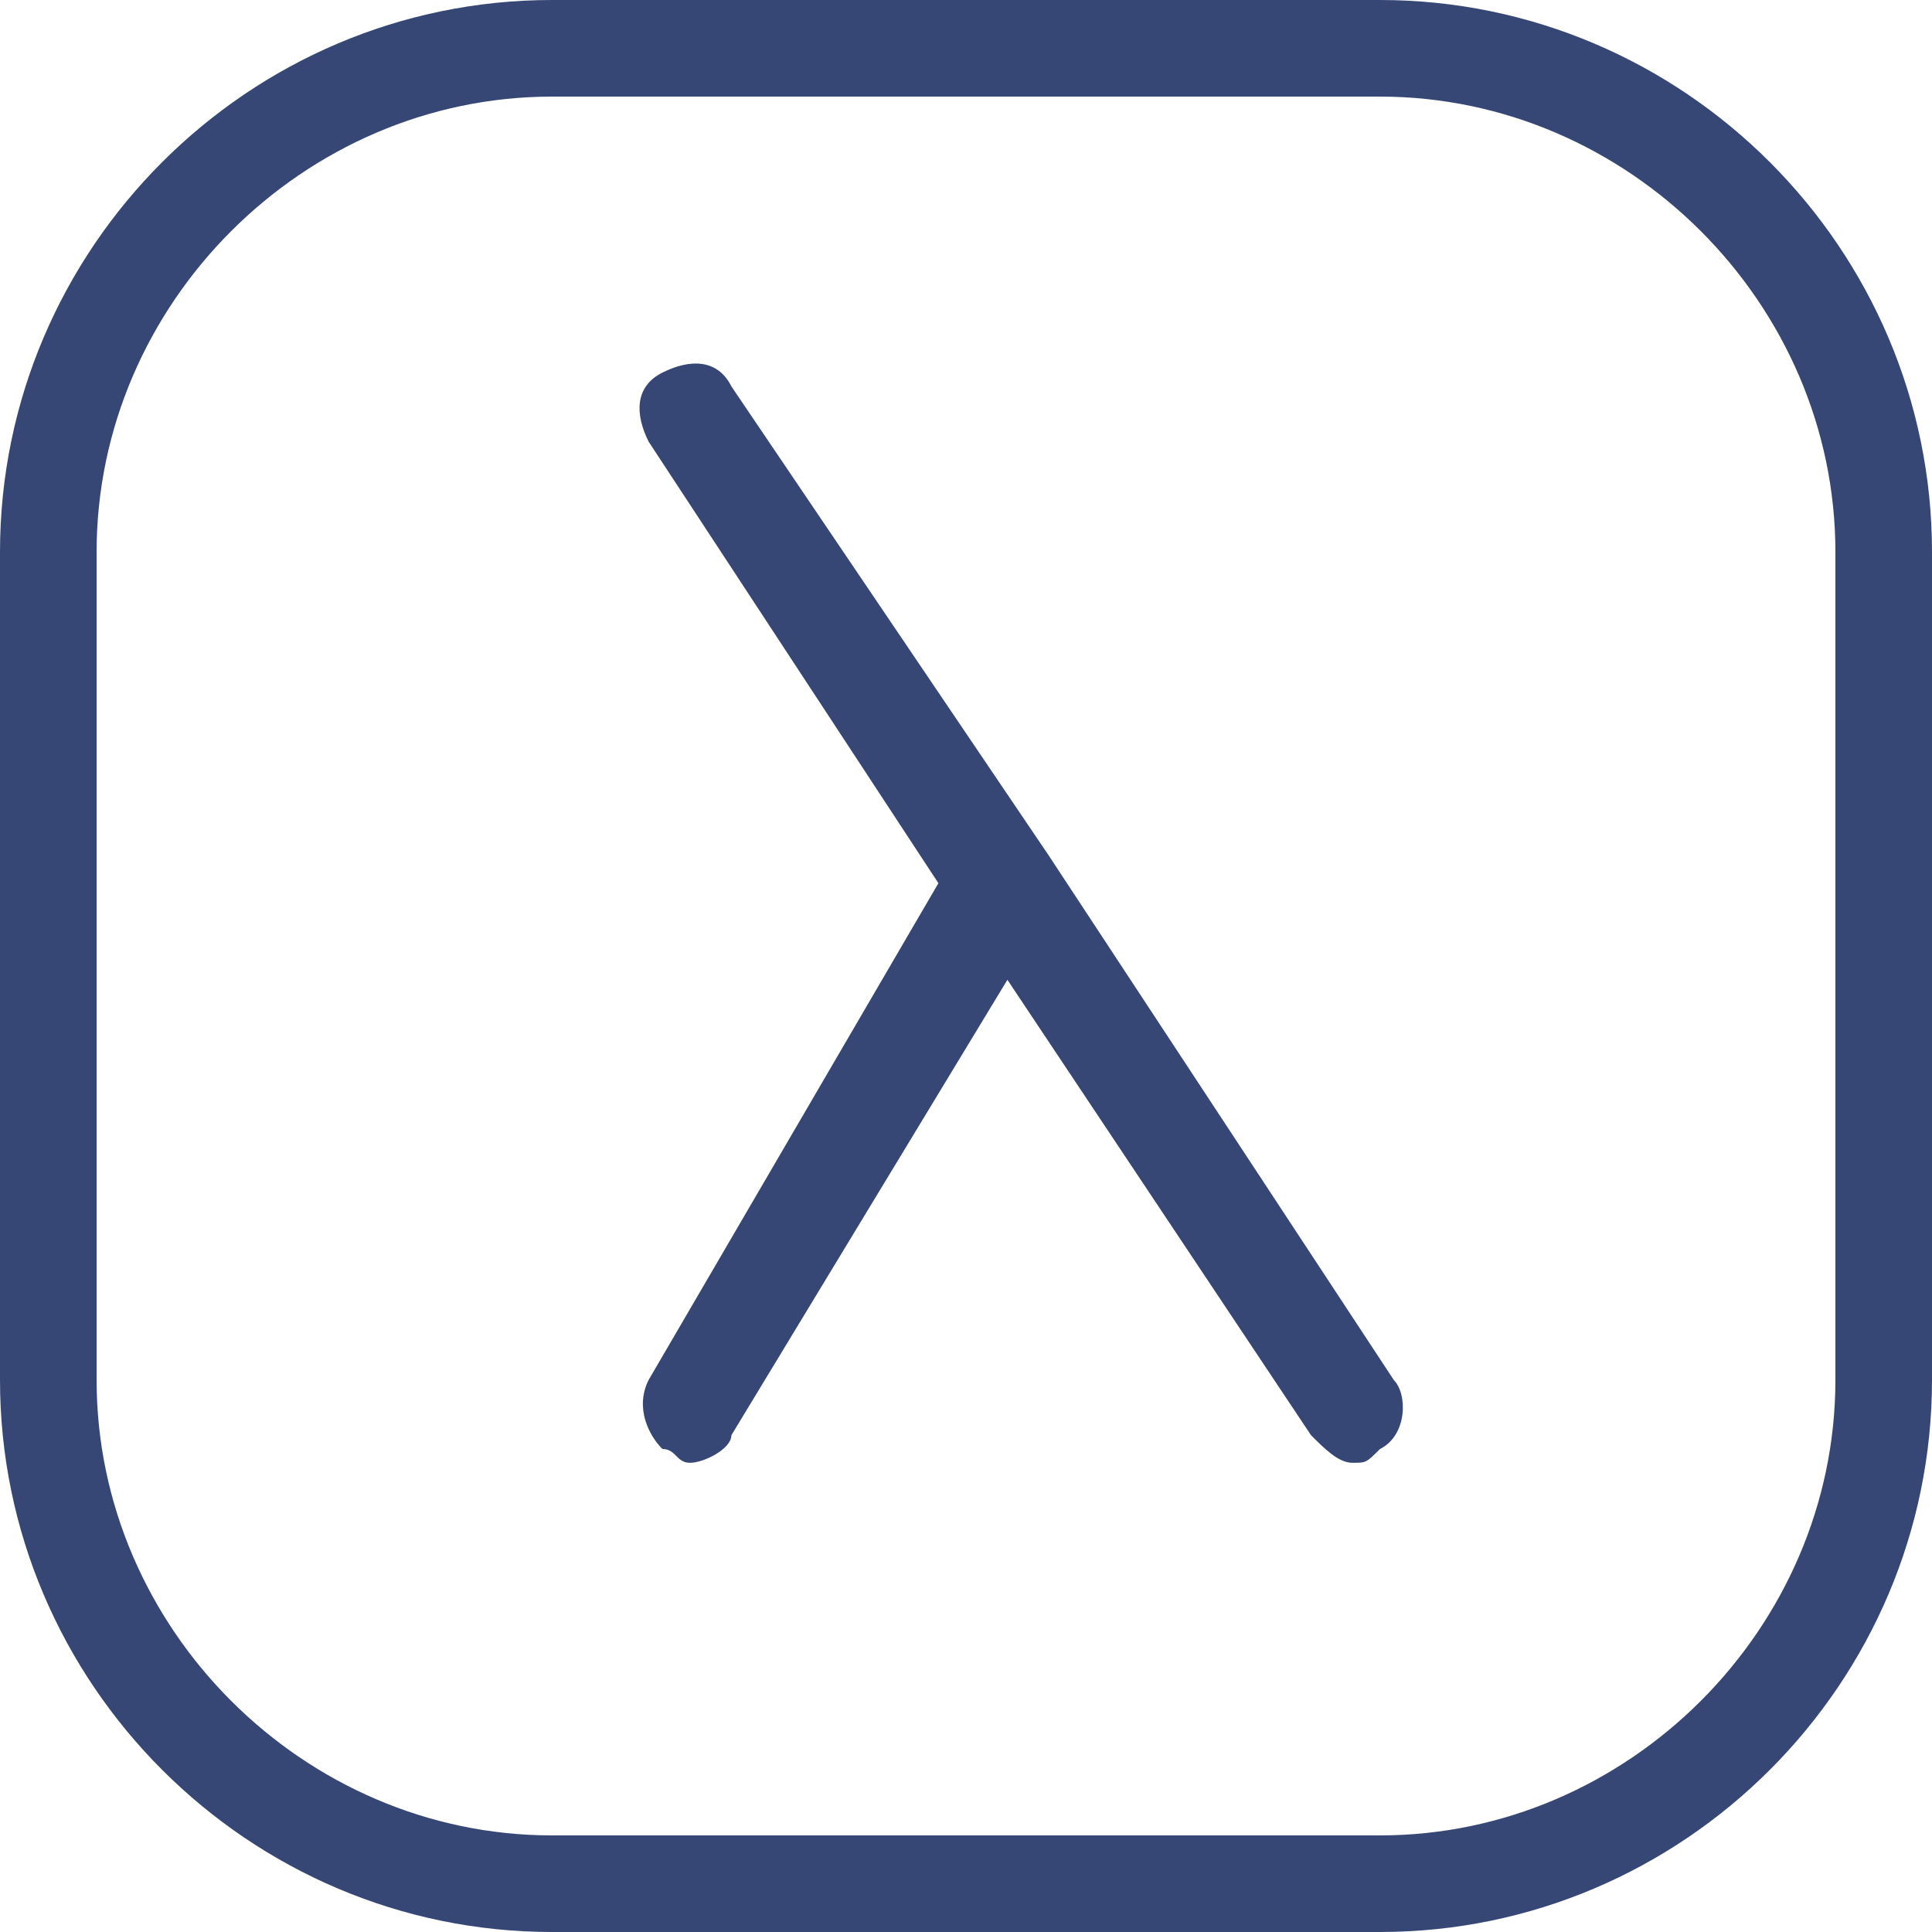 <?xml version="1.0" encoding="utf-8"?>
<!-- Generator: Adobe Illustrator 21.0.0, SVG Export Plug-In . SVG Version: 6.00 Build 0)  -->
<svg version="1.1" id="Component_95_1" xmlns="http://www.w3.org/2000/svg" xmlns:xlink="http://www.w3.org/1999/xlink" x="0px"
	 y="0px" viewBox="0 0 14 14" style="enable-background:new 0 0 14 14;" xml:space="preserve">
<style type="text/css">
	.st0{fill:#374775;}
</style>
<g>
	<path class="st0" d="M7.6,6.2C7.6,6.2,7.5,6.2,7.6,6.2L5.3,2.8C5.2,2.6,5,2.6,4.8,2.7C4.6,2.8,4.6,3,4.7,3.2l2.1,3.2L4.7,10
		c-0.1,0.2,0,0.4,0.1,0.5c0.1,0,0.1,0.1,0.2,0.1c0.1,0,0.3-0.1,0.3-0.2l2-3.3l2.2,3.3c0.1,0.1,0.2,0.2,0.3,0.2c0.1,0,0.1,0,0.2-0.1
		c0.2-0.1,0.2-0.4,0.1-0.5L7.6,6.2z"/>
	<path class="st0" d="M10,0H4C1.8,0,0,1.8,0,4v6c0,2.2,1.8,4,4,4h6c2.2,0,4-1.8,4-4V4C14,1.8,12.2,0,10,0z M13.3,10
		c0,1.8-1.5,3.3-3.3,3.3H4c-1.8,0-3.3-1.5-3.3-3.3V4c0-1.8,1.5-3.3,3.3-3.3h6c1.8,0,3.3,1.5,3.3,3.3V10z"/>
</g>
</svg>
